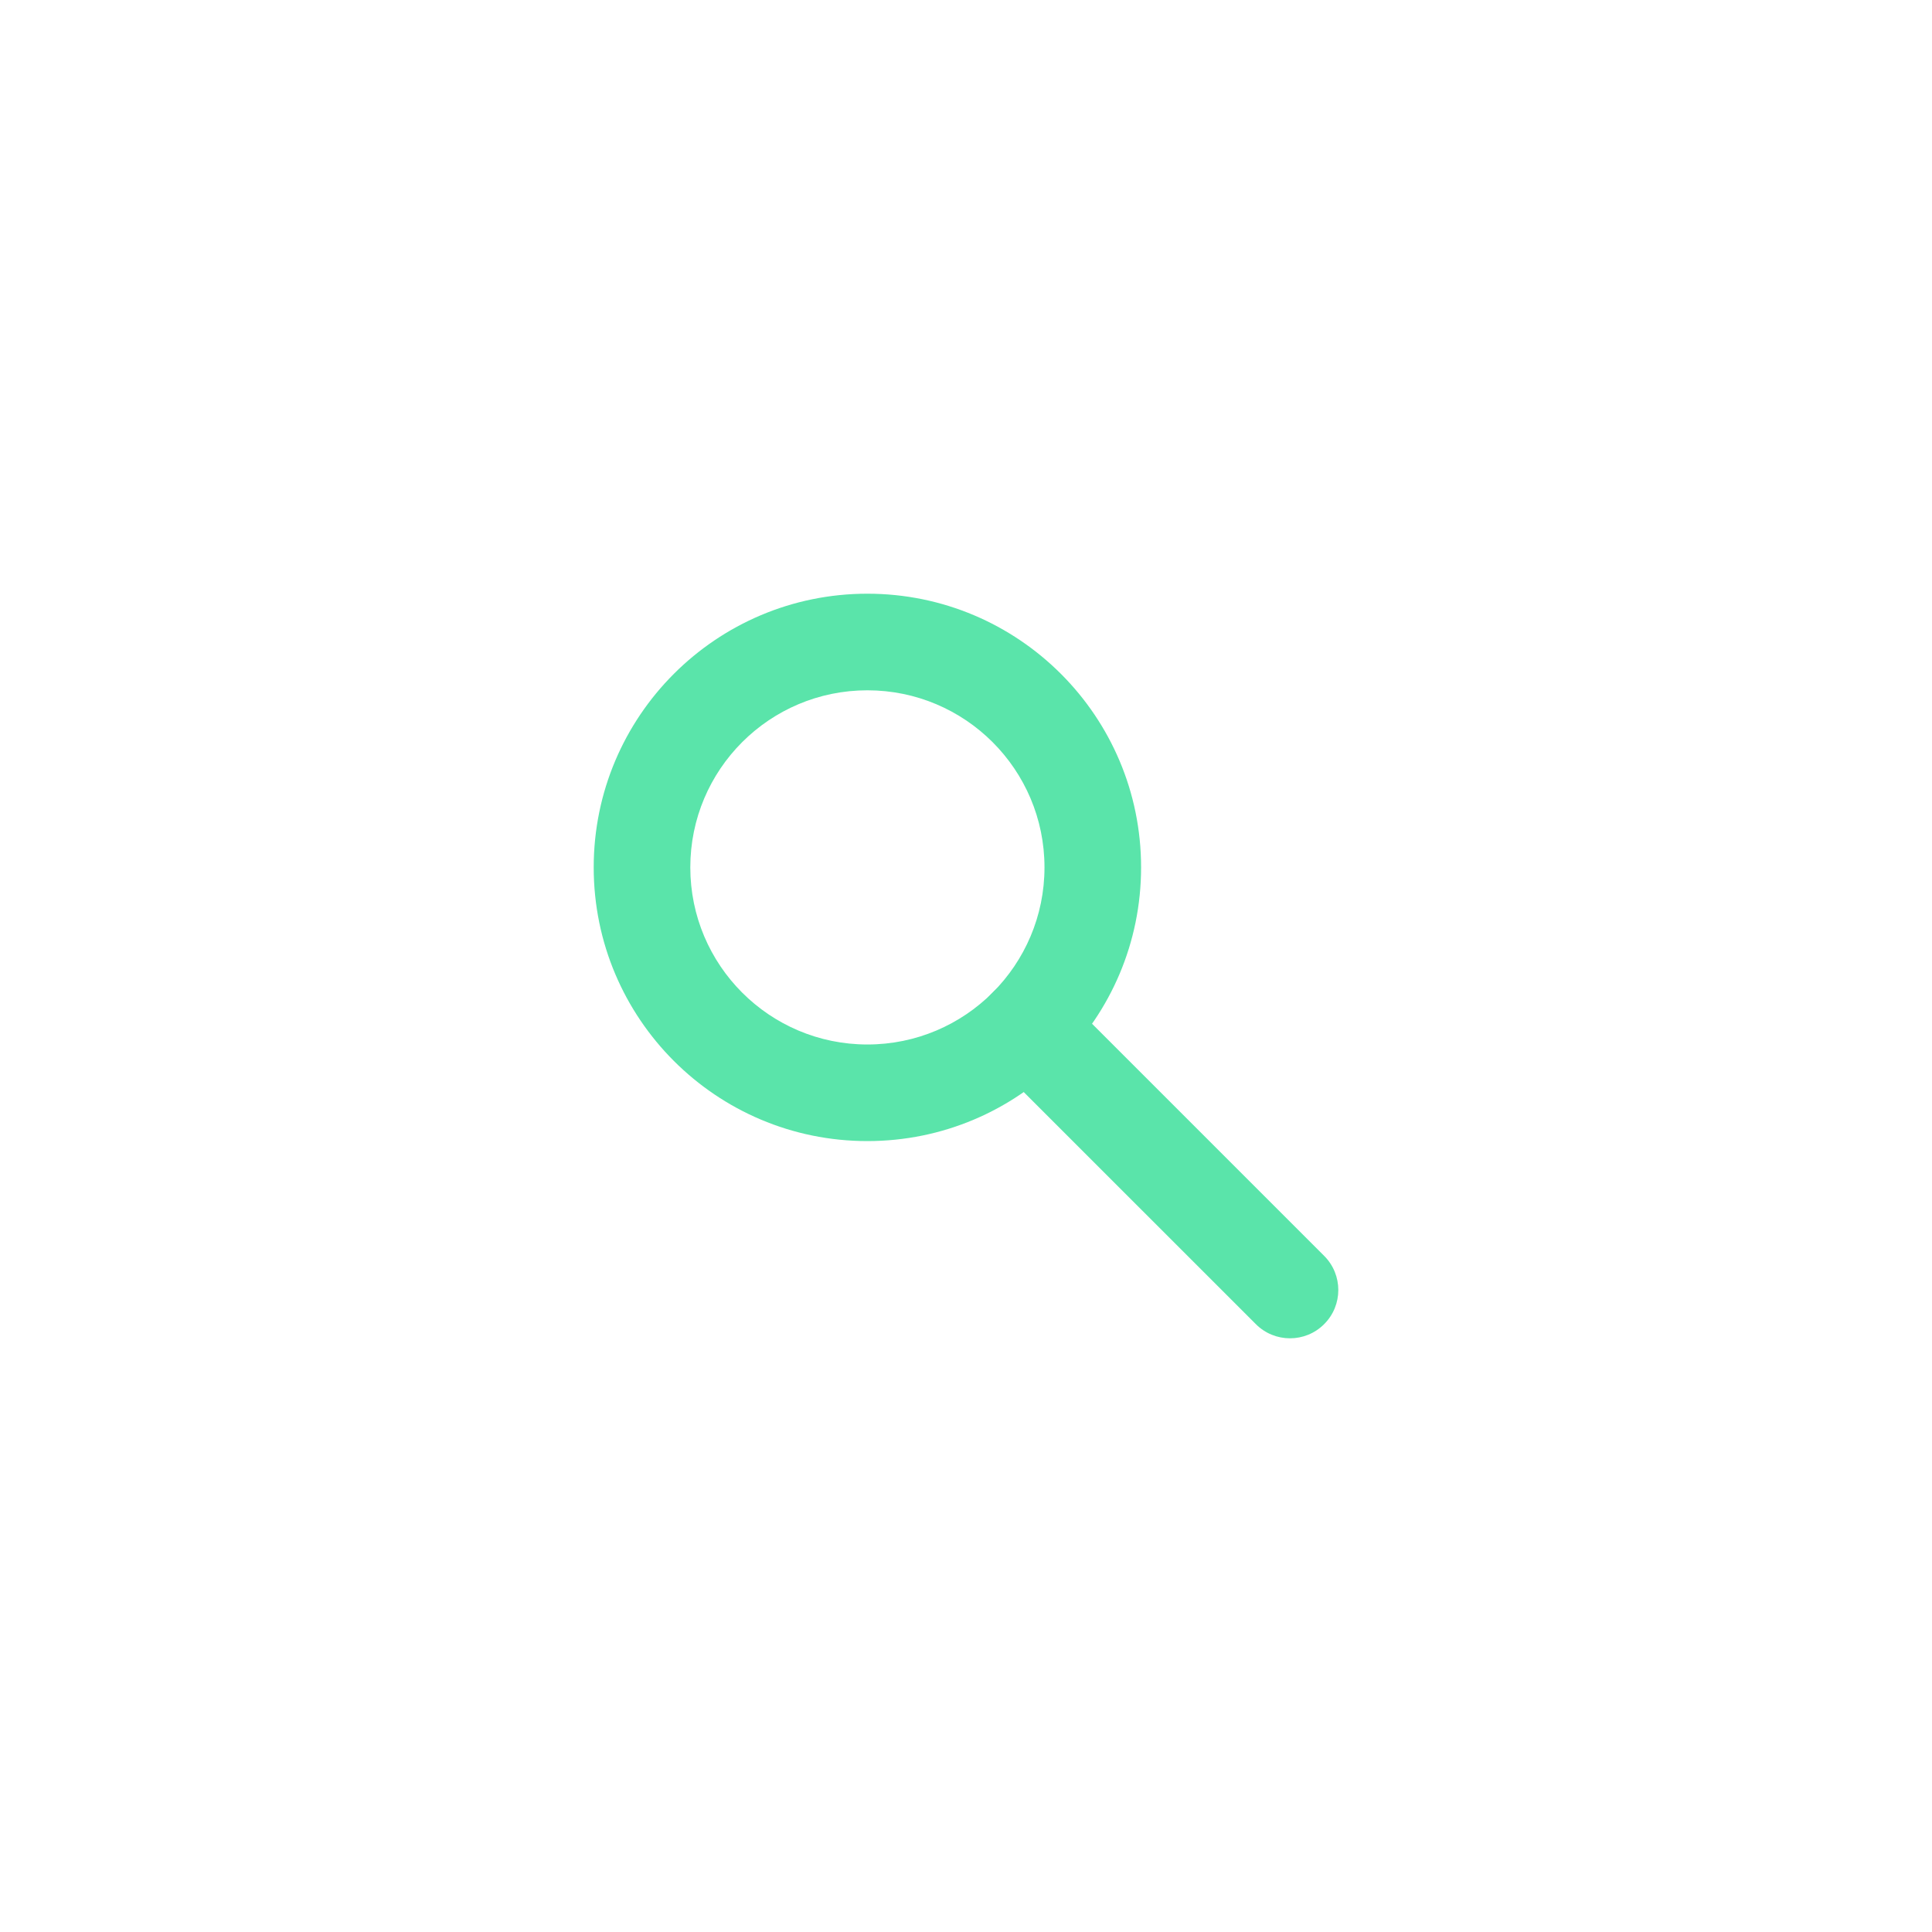 <svg xmlns="http://www.w3.org/2000/svg" width="40" height="40" viewBox="0 0 40 40">
    <g fill="#5AE4AA" fill-rule="evenodd">
        <path d="M5.958 11.625c-3.13 0-5.666-2.537-5.666-5.667S2.829.292 5.958.292c3.13 0 5.667 2.537 5.667 5.666 0 3.13-2.537 5.667-5.667 5.667zm0-2c2.025 0 3.667-1.642 3.667-3.667S7.983 2.292 5.958 2.292 2.292 3.933 2.292 5.958s1.641 3.667 3.666 3.667z" transform="translate(12 12)"/>
        <path d="M8.55 9.965l5.451 5.45c.39.391 1.024.391 1.414 0 .391-.39.391-1.023 0-1.414l-5.45-5.45c-.39-.391-1.024-.391-1.414 0-.391.39-.391 1.023 0 1.414z" transform="translate(12 12)"/>
    </g>
</svg>

